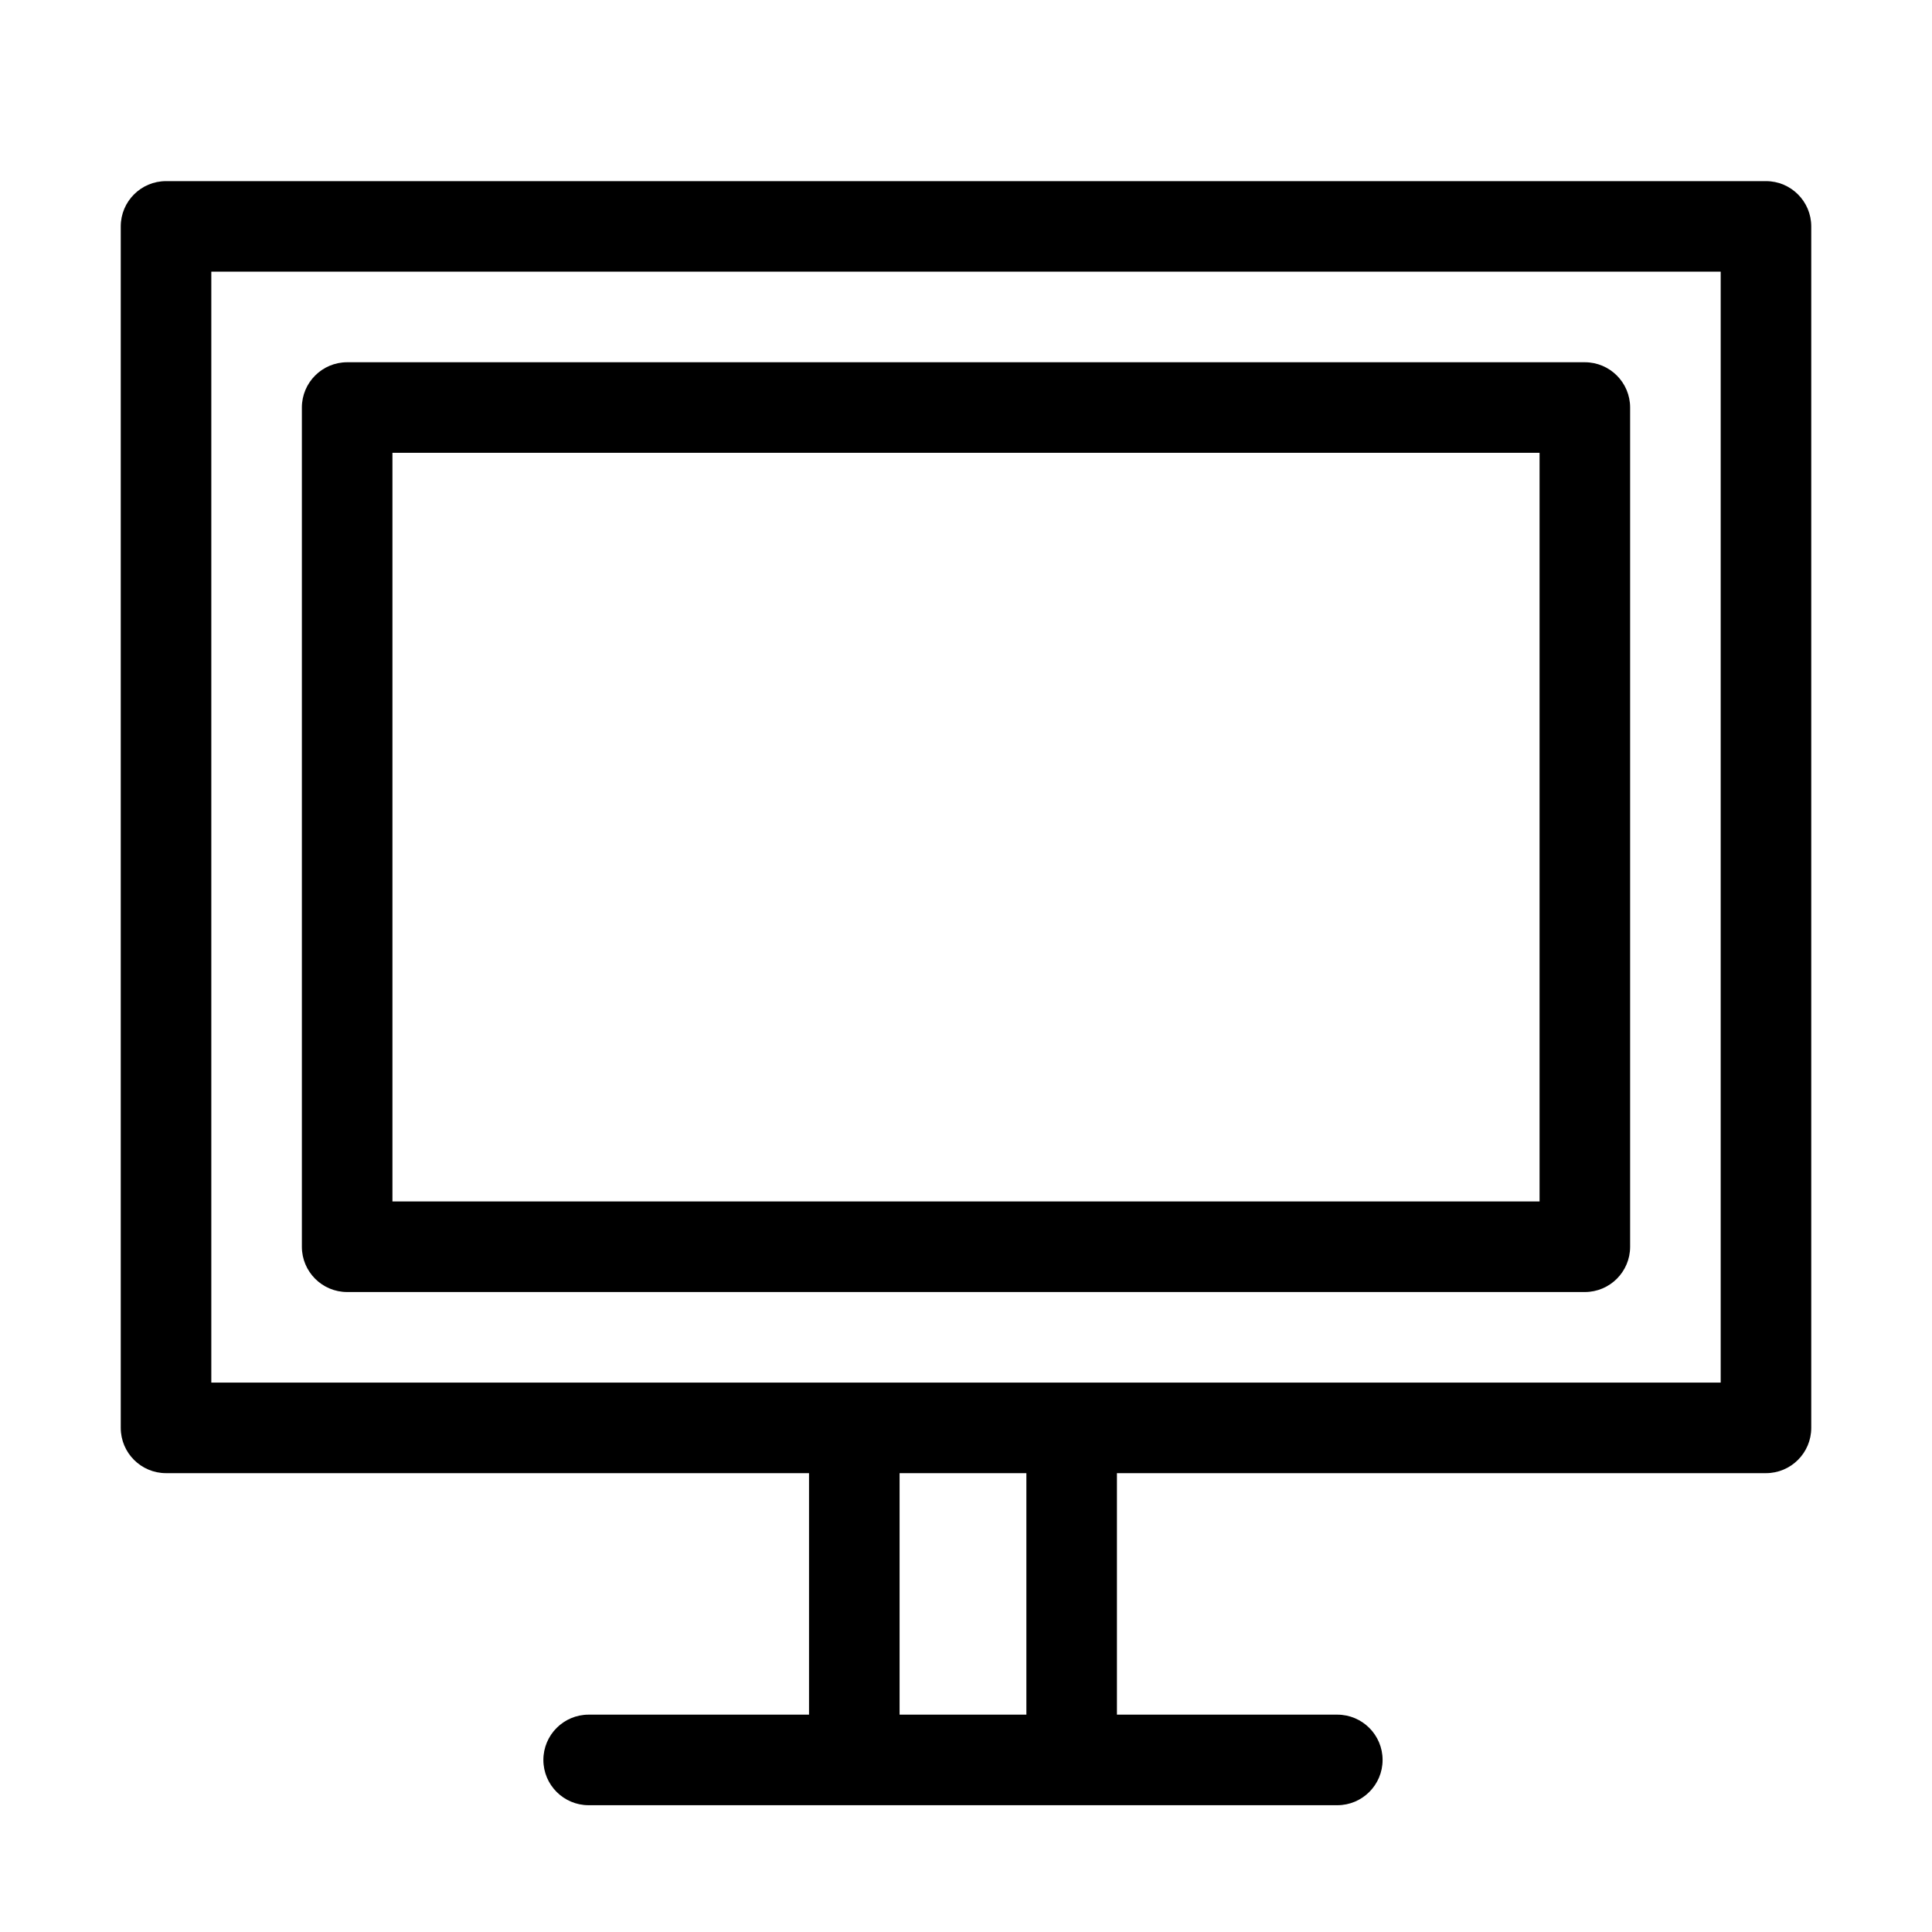 <svg width="32" height="32" viewBox="0 0 32 32" fill="none" xmlns="http://www.w3.org/2000/svg">
<path fill-rule="evenodd" clip-rule="evenodd" d="M2 3.75C2 3.336 2.336 3 2.75 3H29.25C29.664 3 30 3.336 30 3.75V23.65C30 24.064 29.664 24.4 29.25 24.4H18.5V28.4H22.15C22.564 28.4 22.9 28.736 22.9 29.15C22.9 29.564 22.564 29.9 22.15 29.9H9.75C9.336 29.9 9 29.564 9 29.15C9 28.736 9.336 28.4 9.75 28.4H13.4V24.4H2.75C2.336 24.4 2 24.064 2 23.65V3.75ZM14.9 24.4V28.4H17V24.4H14.9ZM3.5 4.5V22.9H28.5V4.5H3.5ZM5 6.75C5 6.336 5.336 6 5.75 6H26.25C26.664 6 27 6.336 27 6.75V20.65C27 21.064 26.664 21.4 26.25 21.4H5.75C5.336 21.4 5 21.064 5 20.65V6.75ZM6.5 7.5V19.9H25.5V7.5H6.5Z" fill="black"/>
</svg>

